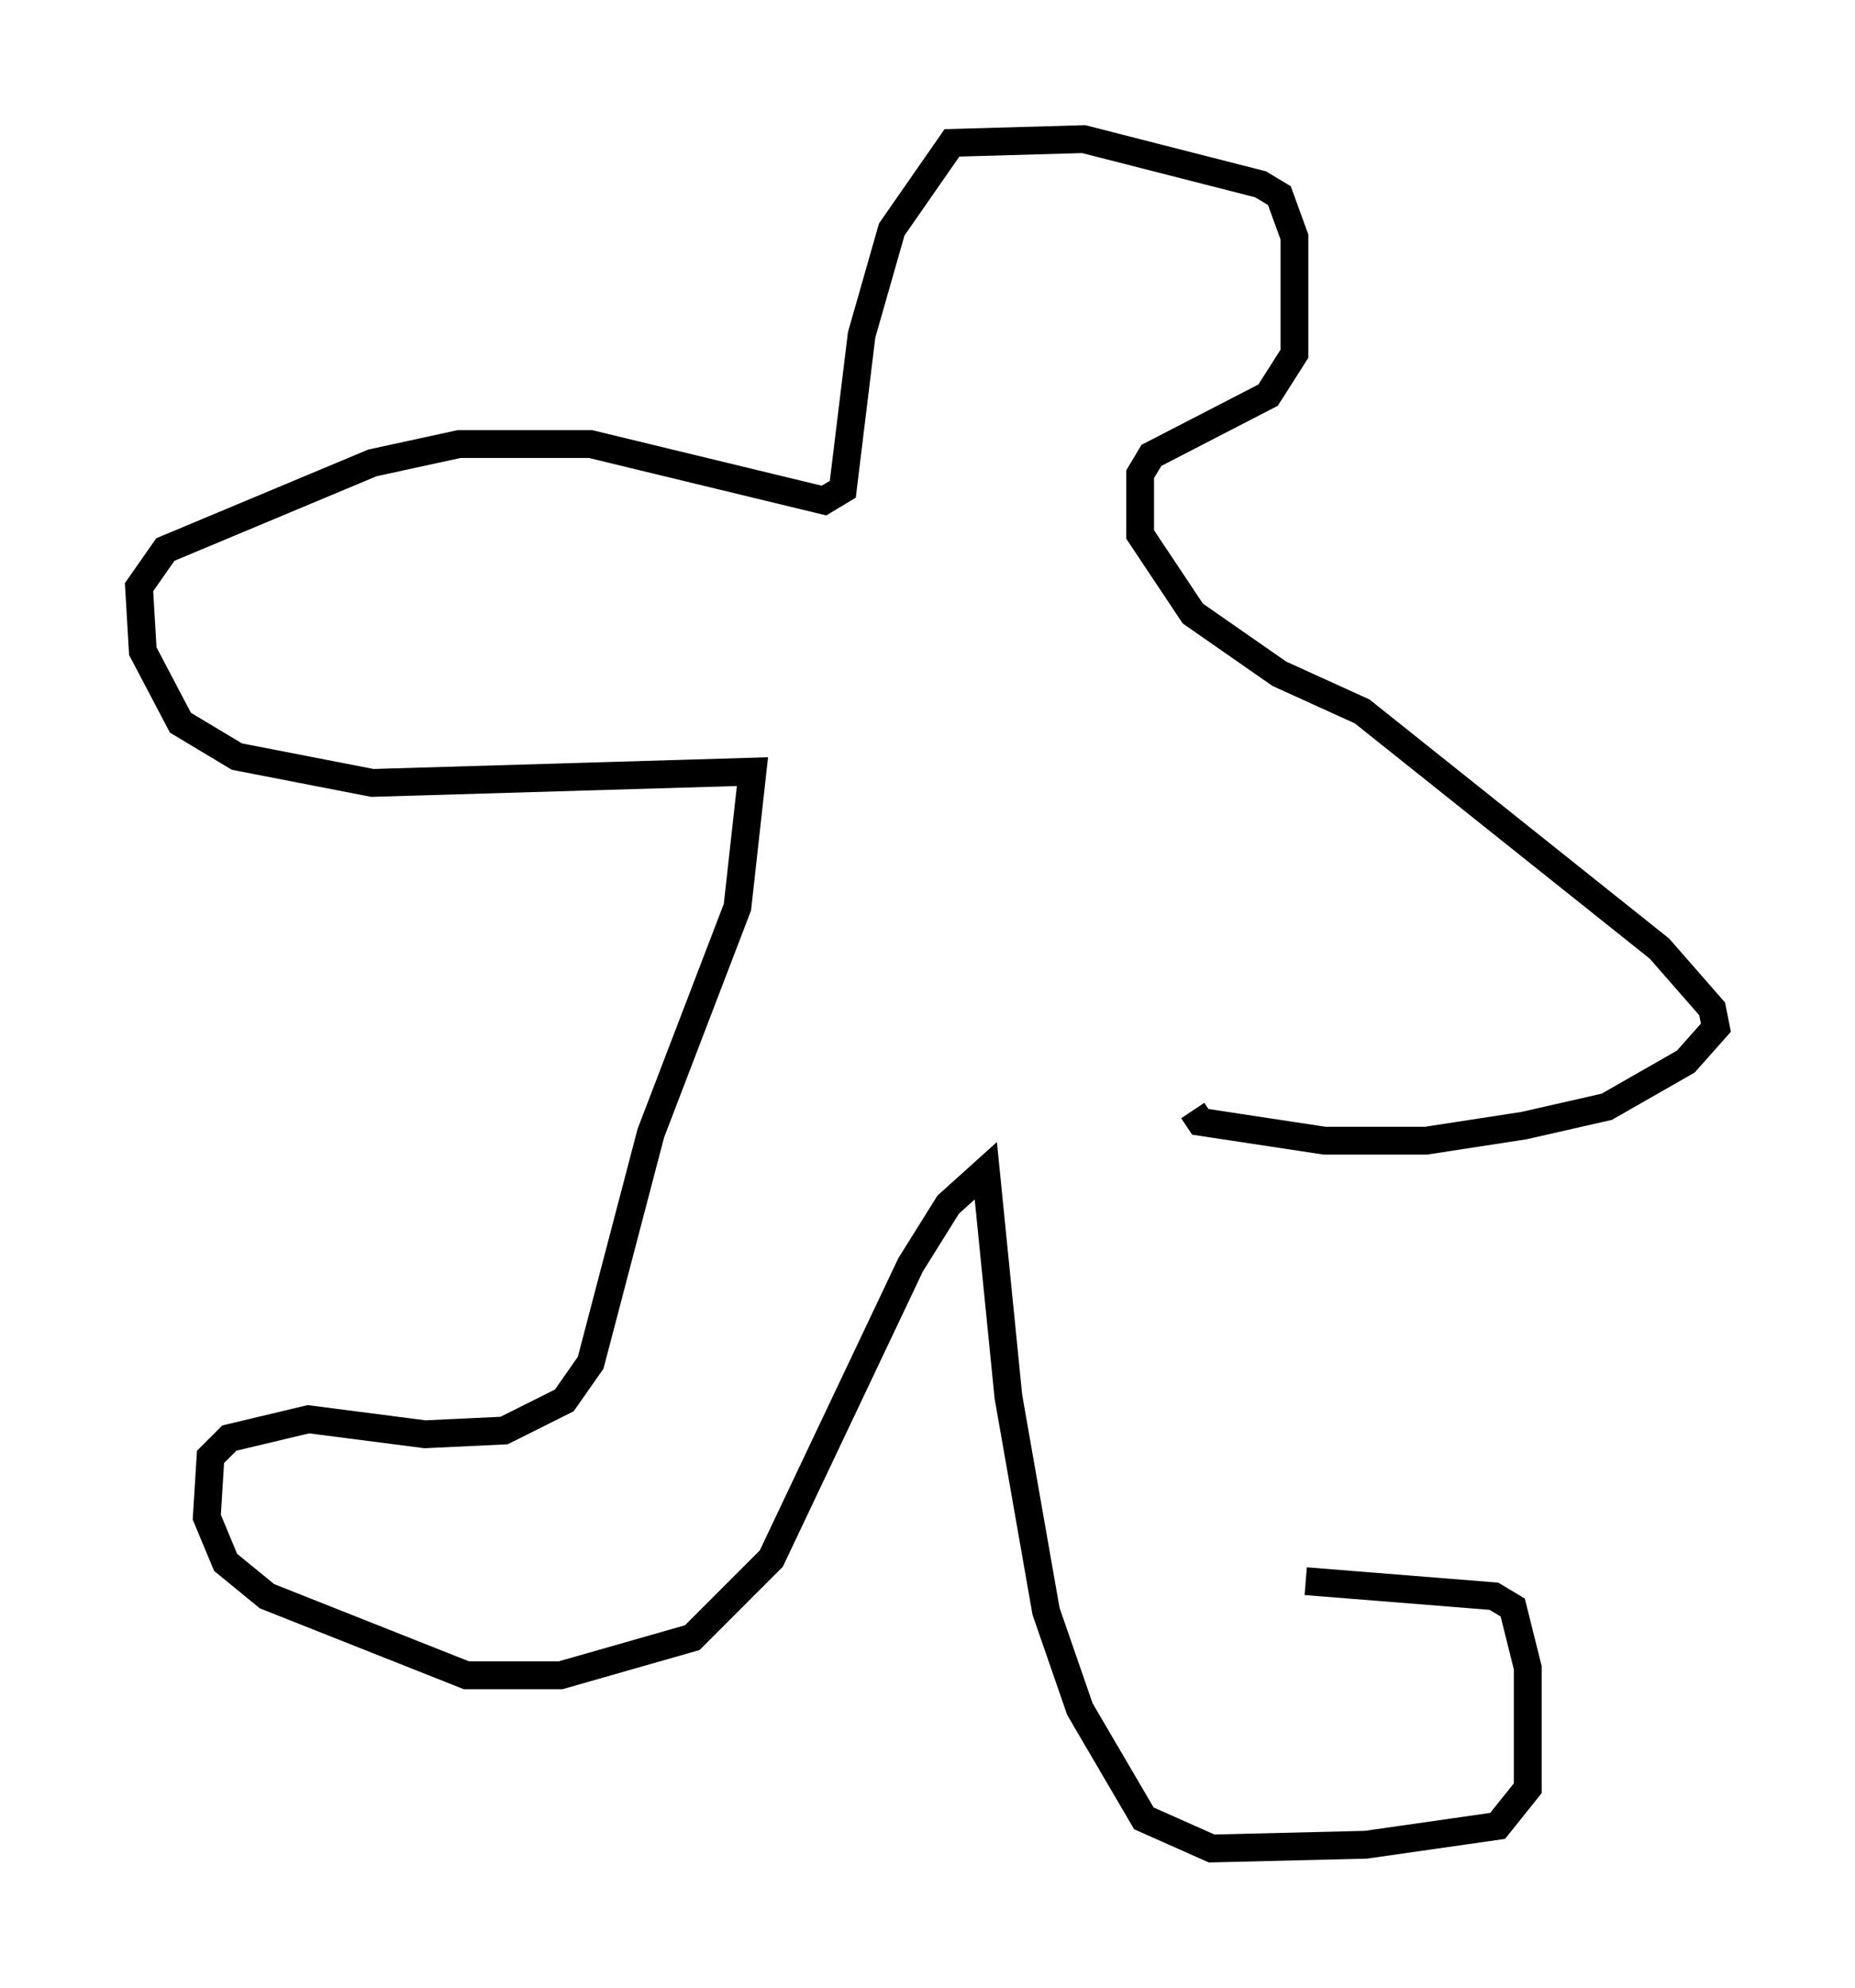 <?xml version="1.0" encoding="utf-8" ?>
<svg baseProfile="full" height="71.434" version="1.1" width="66.698" xmlns="http://www.w3.org/2000/svg" xmlns:ev="http://www.w3.org/2001/xml-events" xmlns:xlink="http://www.w3.org/1999/xlink"><defs /><rect fill="white" height="71.434" width="66.698" x="0" y="0" /><path d="M44.783, 40.994 m2.165, 15.832 l6.766, 0.541 0.677, 0.406 l0.541, 2.165 0.0, 4.33 l-1.083, 1.353 -4.736, 0.677 l-5.548, 0.135 -2.436, -1.083 l-2.3, -3.924 -1.218, -3.518 l-1.353, -7.713 -0.812, -8.119 l-1.353, 1.218 -1.353, 2.165 l-5.007, 10.555 -2.842, 2.842 l-4.736, 1.353 -3.383, 0.0 l-7.172, -2.842 -1.488, -1.218 l-0.677, -1.624 0.135, -2.165 l0.677, -0.677 2.842, -0.677 l4.195, 0.541 2.842, -0.135 l2.165, -1.083 0.947, -1.353 l2.165, -8.254 3.112, -8.119 l0.541, -4.871 -13.667, 0.406 l-4.871, -0.947 -2.03, -1.218 l-1.353, -2.571 -0.135, -2.3 l0.947, -1.353 7.442, -3.112 l3.112, -0.677 4.736, 0.0 l8.39, 2.03 0.677, -0.406 l0.677, -5.548 1.083, -3.789 l2.165, -3.112 4.736, -0.135 l6.36, 1.624 0.677, 0.406 l0.541, 1.488 0.0, 4.195 l-0.947, 1.488 -4.195, 2.165 l-0.406, 0.677 0.0, 2.165 l1.894, 2.842 3.112, 2.165 l2.977, 1.353 10.69, 8.525 l1.894, 2.165 0.135, 0.677 l-1.083, 1.218 -2.842, 1.624 l-2.977, 0.677 -3.518, 0.541 l-3.654, 0.0 -4.465, -0.677 l-0.271, -0.406 " fill="none" stroke="black" stroke-width="1" /></svg>